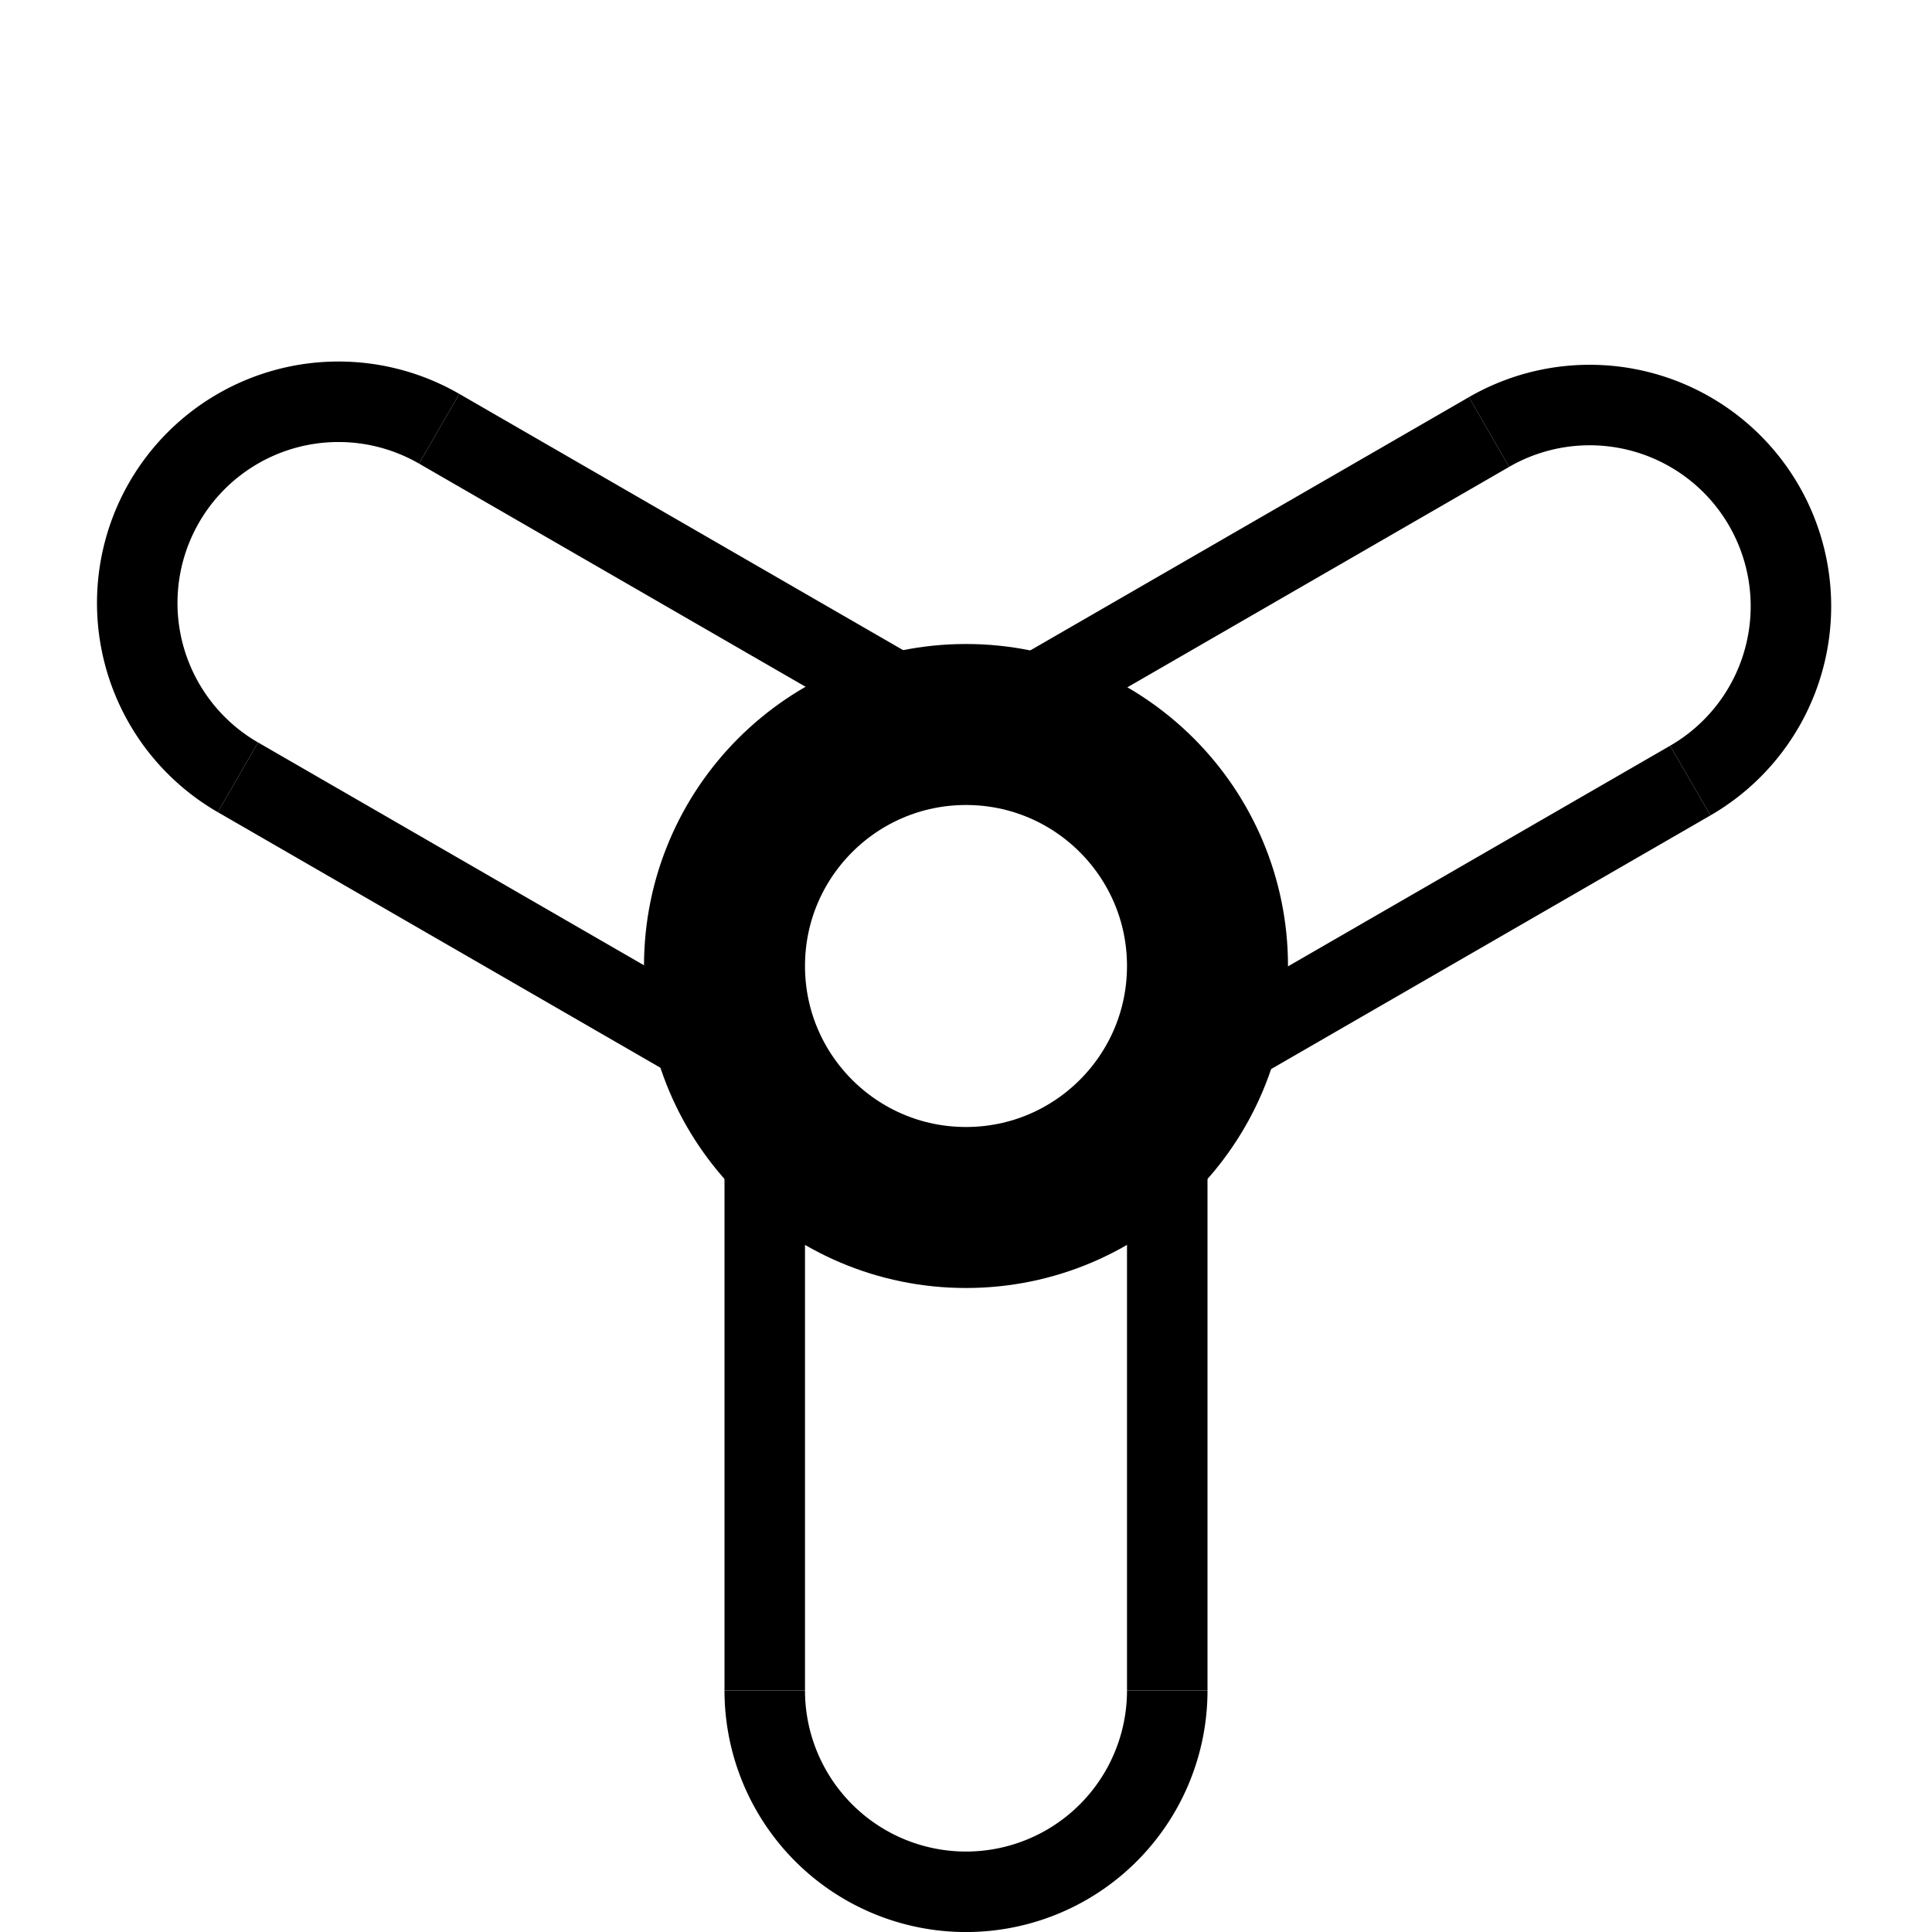 <?xml version="1.0" encoding="UTF-8" standalone="no"?>
<!-- Created with Inkscape (http://www.inkscape.org/) -->

<svg
   xmlns:dc="http://purl.org/dc/elements/1.1/"
   xmlns:cc="http://creativecommons.org/ns#"
   xmlns:rdf="http://www.w3.org/1999/02/22-rdf-syntax-ns#"
   xmlns:svg="http://www.w3.org/2000/svg"
   xmlns="http://www.w3.org/2000/svg"
   xmlns:sodipodi="http://sodipodi.sourceforge.net/DTD/sodipodi-0.dtd"
   xmlns:inkscape="http://www.inkscape.org/namespaces/inkscape"
   width="48"
   height="48"
   viewBox="0 0 48 48"
   id="svg2"
   version="1.1"
   inkscape:version="0.91 r13725"
   sodipodi:docname="pump.svg">
  <defs
     id="defs4" />
  <sodipodi:namedview
     id="base"
     pagecolor="#ffffff"
     bordercolor="#666666"
     borderopacity="1.0"
     inkscape:pageopacity="0.0"
     inkscape:pageshadow="2"
     inkscape:zoom="16"
     inkscape:cx="35.945472"
     inkscape:cy="25.365852"
     inkscape:document-units="px"
     inkscape:current-layer="layer1"
     showgrid="false"
     units="px"
     inkscape:window-width="1920"
     inkscape:window-height="1027"
     inkscape:window-x="1920"
     inkscape:window-y="0"
     inkscape:window-maximized="1" />
  <g
     inkscape:label="Layer 1"
     inkscape:groupmode="layer"
     id="layer1"
     transform="translate(0,-1004.362)">
    <circle
       style="fill:none;fill-rule:evenodd;stroke:#000000;stroke-width:4;stroke-linecap:butt;stroke-linejoin:miter;stroke-miterlimit:4;stroke-dasharray:none;stroke-opacity:1"
       id="path3336"
       cx="24"
       cy="1028.362"
       r="6" />
    <g
       id="g4258"
       style="stroke:#000000;stroke-opacity:1">
      <path
         d="m 29,1046.362 a 5,5.001 0 0 1 -2.5,4.331 5,5.001 0 0 1 -5,0 5,5.001 0 0 1 -2.5,-4.331"
         sodipodi:open="true"
         sodipodi:end="3.1415927"
         sodipodi:start="0"
         sodipodi:ry="5.0007625"
         sodipodi:rx="4.9998455"
         sodipodi:cy="1046.3622"
         sodipodi:cx="23.999693"
         sodipodi:type="arc"
         id="path4155"
         style="fill:none;stroke:#000000;stroke-width:2;stroke-miterlimit:4;stroke-dasharray:none;stroke-opacity:1" />
      <path
         inkscape:connector-curvature="0"
         id="path4241"
         d="m 19,1033.362 0,13"
         style="fill:none;fill-rule:evenodd;stroke:#000000;stroke-width:2;stroke-linecap:butt;stroke-linejoin:miter;stroke-miterlimit:4;stroke-dasharray:none;stroke-opacity:1" />
      <path
         inkscape:connector-curvature="0"
         id="path4241-1"
         d="m 29,1033.362 0,13"
         style="fill:none;fill-rule:evenodd;stroke:#000000;stroke-width:2;stroke-linecap:butt;stroke-linejoin:miter;stroke-miterlimit:4;stroke-dasharray:none;stroke-opacity:1" />
    </g>
    <g
       transform="matrix(-0.5,0.866,-0.866,-0.5,926.56,1521.741)"
       id="g4258-2"
       style="stroke:#000000;stroke-opacity:1">
      <path
         d="m 29,1046.362 a 5,5.001 0 0 1 -2.5,4.331 5,5.001 0 0 1 -5,0 5,5.001 0 0 1 -2.5,-4.331"
         sodipodi:open="true"
         sodipodi:end="3.1415927"
         sodipodi:start="0"
         sodipodi:ry="5.0007625"
         sodipodi:rx="4.9998455"
         sodipodi:cy="1046.3622"
         sodipodi:cx="23.999693"
         sodipodi:type="arc"
         id="path4155-7"
         style="fill:none;stroke:#000000;stroke-width:2;stroke-miterlimit:4;stroke-dasharray:none;stroke-opacity:1" />
      <path
         inkscape:connector-curvature="0"
         id="path4241-0"
         d="m 19,1033.362 0,13"
         style="fill:none;fill-rule:evenodd;stroke:#000000;stroke-width:2;stroke-linecap:butt;stroke-linejoin:miter;stroke-miterlimit:4;stroke-dasharray:none;stroke-opacity:1" />
      <path
         inkscape:connector-curvature="0"
         id="path4241-1-9"
         d="m 29,1033.362 0,13"
         style="fill:none;fill-rule:evenodd;stroke:#000000;stroke-width:2;stroke-linecap:butt;stroke-linejoin:miter;stroke-miterlimit:4;stroke-dasharray:none;stroke-opacity:1" />
    </g>
    <g
       transform="matrix(-0.5,-0.866,0.866,-0.5,-854.655,1563.39)"
       id="g4258-3"
       style="stroke:#000000;stroke-opacity:1">
      <path
         d="m 29,1046.362 a 5,5.001 0 0 1 -2.5,4.331 5,5.001 0 0 1 -5,0 5,5.001 0 0 1 -2.5,-4.331"
         sodipodi:open="true"
         sodipodi:end="3.1415927"
         sodipodi:start="0"
         sodipodi:ry="5.0007625"
         sodipodi:rx="4.9998455"
         sodipodi:cy="1046.3622"
         sodipodi:cx="23.999693"
         sodipodi:type="arc"
         id="path4155-6"
         style="fill:none;stroke:#000000;stroke-width:2;stroke-miterlimit:4;stroke-dasharray:none;stroke-opacity:1" />
      <path
         inkscape:connector-curvature="0"
         id="path4241-06"
         d="m 19,1033.362 0,13"
         style="fill:none;fill-rule:evenodd;stroke:#000000;stroke-width:2;stroke-linecap:butt;stroke-linejoin:miter;stroke-miterlimit:4;stroke-dasharray:none;stroke-opacity:1" />
      <path
         inkscape:connector-curvature="0"
         id="path4241-1-2"
         d="m 29,1033.362 0,13"
         style="fill:none;fill-rule:evenodd;stroke:#000000;stroke-width:2;stroke-linecap:butt;stroke-linejoin:miter;stroke-miterlimit:4;stroke-dasharray:none;stroke-opacity:1" />
    </g>
  </g>
</svg>
